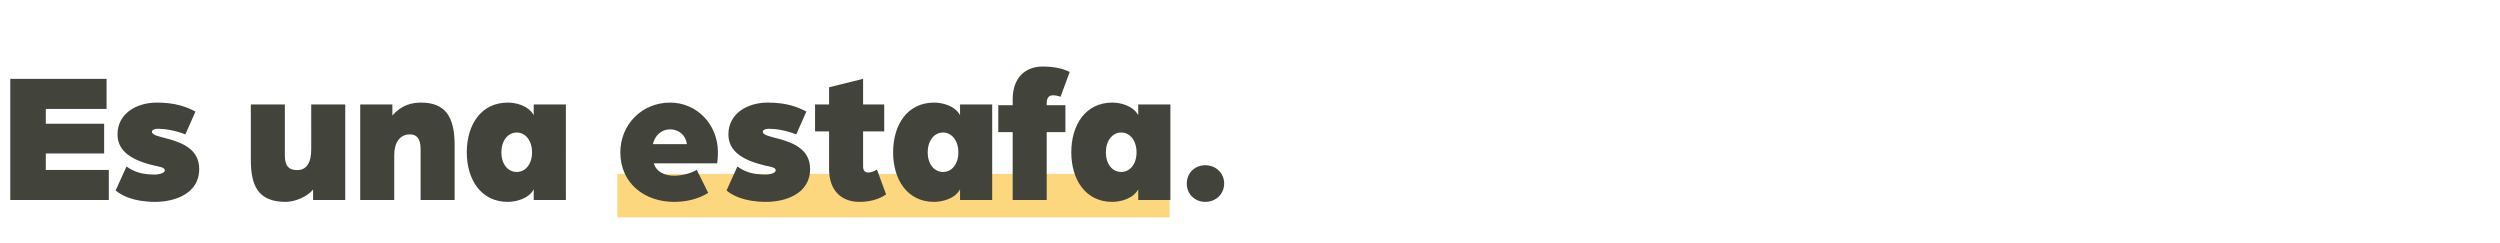 <svg width="575" height="56" viewBox="0 0 575 56" fill="none" xmlns="http://www.w3.org/2000/svg"><path fill="#FCD77D" d="M142 40h127v10H142z"/><path d="M2.365 46V18.136H24.51v6.923H10.535v3.397h13.416v6.837H10.535v3.784h14.491V46H2.365zm33.348.43c-5.03 0-7.826-1.505-9.116-2.623l2.494-5.504c1.72 1.161 3.311 1.849 6.665 1.849.086 0 2.15-.129 2.15-.989 0-.688-1.29-.817-2.58-1.118-4.773-1.161-8.299-3.096-8.299-7.138 0-4.816 4.386-7.31 9.03-7.31 4.257 0 6.794.946 8.901 2.064l-2.322 5.246c-2.537-.989-4.859-1.29-6.32-1.29-.775 0-1.377.258-1.377.688 0 .817 1.85 1.118 4.042 1.72 3.096.903 6.837 2.408 6.837 6.837 0 5.891-5.977 7.568-10.105 7.568zm29.976 0c-6.622 0-7.998-4.128-7.998-9.718V24.027h7.825v11.696c0 2.322.774 3.397 2.838 3.397 2.365 0 3.225-2.021 3.225-4.73V24.027h7.827V46h-7.397v-2.408c-1.204 1.548-4.041 2.838-6.32 2.838zm17.16-.43V24.027h7.396v2.537c2.02-2.365 4.429-2.967 6.622-2.967 5.547 0 7.697 3.268 7.697 9.718V46h-7.826V34.304c0-2.494-.946-3.397-2.451-3.397-2.408 0-3.612 2.021-3.612 4.73V46h-7.826zm33.93.43c-6.106 0-9.417-5.074-9.417-11.395 0-6.364 3.311-11.438 9.417-11.438 1.763 0 4.687.602 5.977 2.881v-2.451h7.396V46h-7.396v-2.451c-1.204 2.236-4.214 2.881-5.977 2.881zm2.064-6.88c2.064 0 3.526-1.849 3.526-4.515 0-2.623-1.462-4.558-3.526-4.558s-3.526 1.935-3.526 4.558c0 2.666 1.462 4.515 3.526 4.515zm36.176 6.88c-6.665 0-12.341-4.171-12.341-11.395 0-6.364 4.945-11.438 11.438-11.438 6.235 0 11.008 5.074 11.008 11.438 0 1.333-.172 2.537-.172 2.537h-14.577c.645 2.064 2.58 2.838 4.687 2.838 1.849 0 3.827-.559 5.203-1.333l2.623 5.289c-2.451 1.505-5.16 2.064-7.869 2.064zm-4.859-13.287h7.826c-.258-2.021-1.849-3.397-3.87-3.397-1.935 0-3.483 1.376-3.956 3.397zm26.059 13.287c-5.031 0-7.826-1.505-9.116-2.623l2.494-5.504c1.72 1.161 3.311 1.849 6.665 1.849.086 0 2.15-.129 2.15-.989 0-.688-1.29-.817-2.58-1.118-4.773-1.161-8.299-3.096-8.299-7.138 0-4.816 4.386-7.31 9.03-7.31 4.257 0 6.794.946 8.901 2.064l-2.322 5.246c-2.537-.989-4.859-1.29-6.321-1.29-.774 0-1.376.258-1.376.688 0 .817 1.849 1.118 4.042 1.72 3.096.903 6.837 2.408 6.837 6.837 0 5.891-5.977 7.568-10.105 7.568zm21.432 0c-4.214 0-6.966-2.709-6.966-7.525v-8.686h-3.225v-6.192h3.225v-3.956l7.826-1.935v5.891h4.859v6.192h-4.859v8.084c0 1.032.516 1.376 1.204 1.376.645 0 1.419-.301 1.978-.688l2.107 5.719c-1.892 1.333-4.214 1.72-6.149 1.72zm17.18 0c-6.106 0-9.417-5.074-9.417-11.395 0-6.364 3.311-11.438 9.417-11.438 1.763 0 4.687.602 5.977 2.881v-2.451h7.396V46h-7.396v-2.451c-1.204 2.236-4.214 2.881-5.977 2.881zm2.064-6.88c2.064 0 3.526-1.849 3.526-4.515 0-2.623-1.462-4.558-3.526-4.558s-3.526 1.935-3.526 4.558c0 2.666 1.462 4.515 3.526 4.515zM232.917 46V30.391h-3.311v-6.192h3.311v-1.376c0-4.816 2.752-7.525 6.966-7.525 1.935 0 4.257.301 6.149 1.247l-2.107 5.719c-.559-.215-1.161-.344-1.72-.344-.817 0-1.462.43-1.462 1.806v.473h4.3v6.192h-4.3V46h-7.826zm22.898.43c-6.106 0-9.417-5.074-9.417-11.395 0-6.364 3.311-11.438 9.417-11.438 1.763 0 4.687.602 5.977 2.881v-2.451h7.396V46h-7.396v-2.451c-1.204 2.236-4.214 2.881-5.977 2.881zm2.064-6.88c2.064 0 3.526-1.849 3.526-4.515 0-2.623-1.462-4.558-3.526-4.558s-3.526 1.935-3.526 4.558c0 2.666 1.462 4.515 3.526 4.515zm19.334 6.88c-2.451 0-4.257-1.849-4.257-4.214s1.806-4.214 4.257-4.214c2.494 0 4.343 1.849 4.343 4.214s-1.849 4.214-4.343 4.214z" fill="#42443C"/></svg>